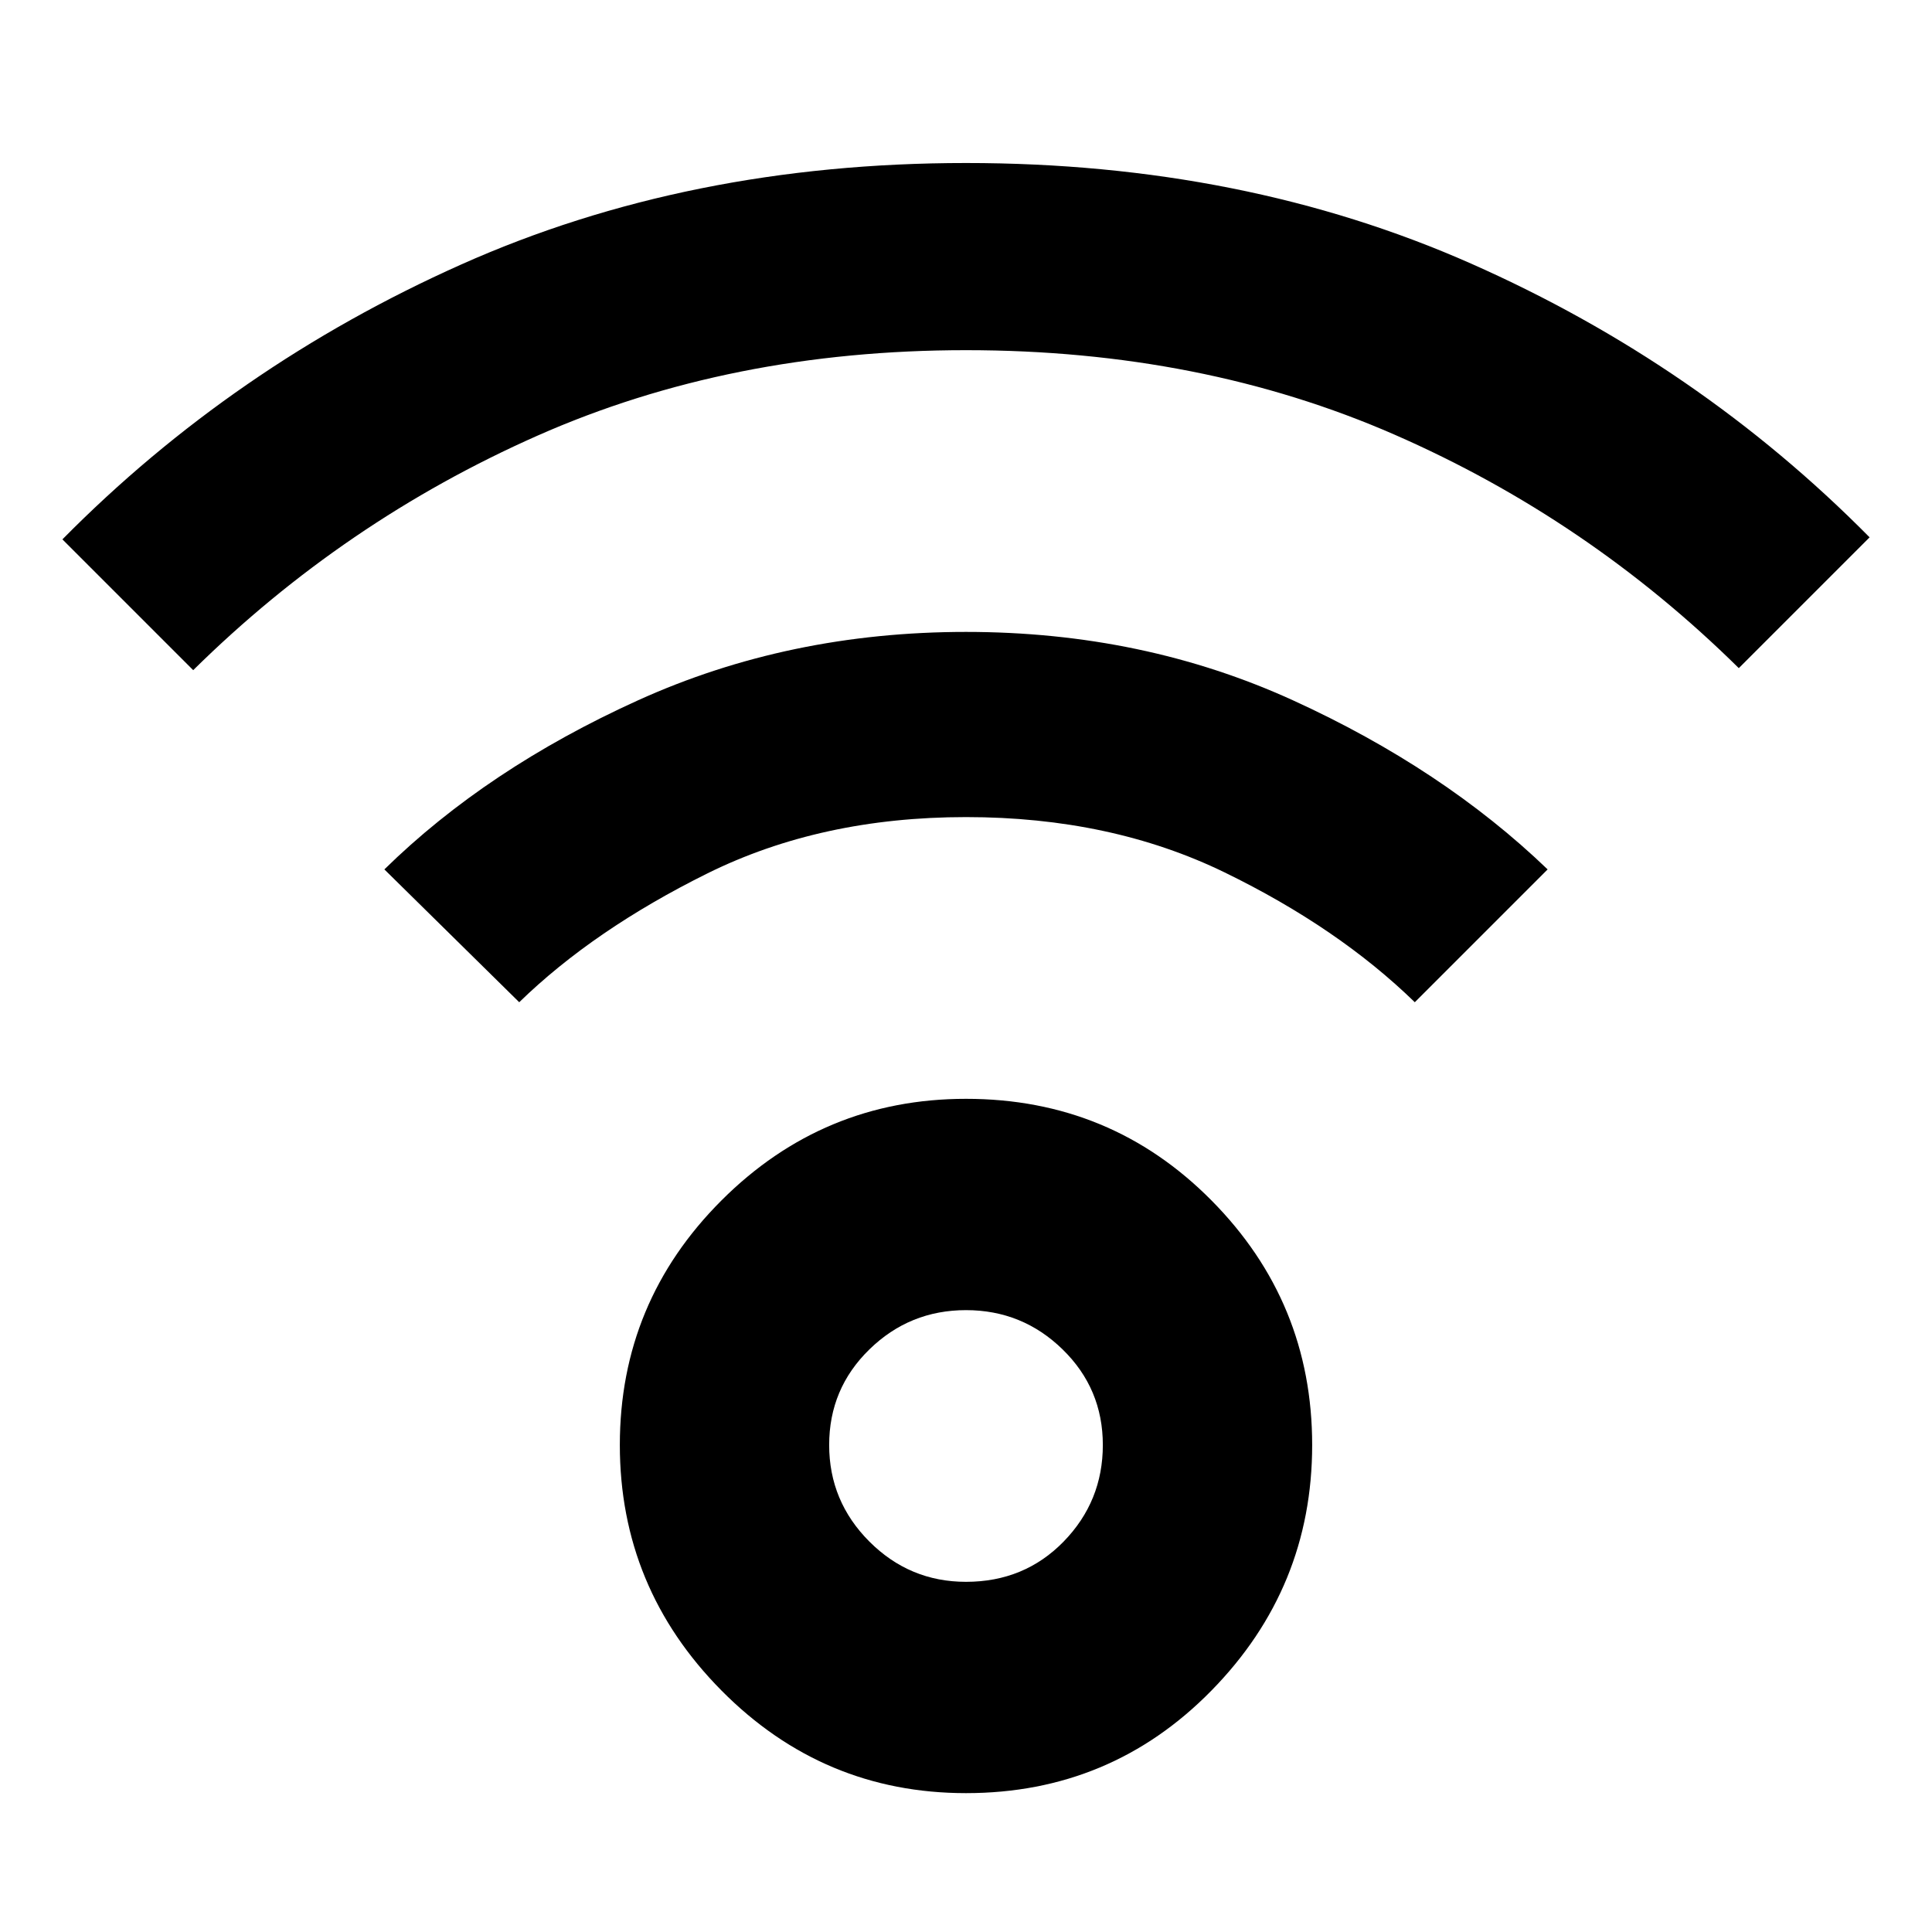 <svg xmlns="http://www.w3.org/2000/svg" height="40" width="40"><path d="M20 37.125q-2.958 0-5.063-2.125-2.104-2.125-2.104-5.083 0-2.959 2.104-5.063Q17.042 22.75 20 22.75q3 0 5.083 2.104 2.084 2.104 2.084 5.063 0 2.958-2.084 5.083Q23 37.125 20 37.125Zm0-4.375q1.208 0 2.021-.833.812-.834.812-2 0-1.167-.833-1.979-.833-.813-2-.813t-2 .813q-.833.812-.833 1.979 0 1.166.833 2 .833.833 2 .833ZM4 13.875l-2.708-2.708q3.541-3.584 8.25-5.688Q14.25 3.375 20 3.375t10.458 2.083q4.709 2.084 8.25 5.667L36 13.833Q32.875 10.75 28.875 9T20 7.25q-4.875 0-8.875 1.771T4 13.875Zm25.292 6.875q-1.584-1.542-3.938-2.688Q23 16.917 20 16.917t-5.354 1.166q-2.354 1.167-3.896 2.667L7.958 18q2.125-2.083 5.25-3.5 3.125-1.417 6.792-1.417t6.771 1.417q3.104 1.417 5.271 3.5Z"/></svg>